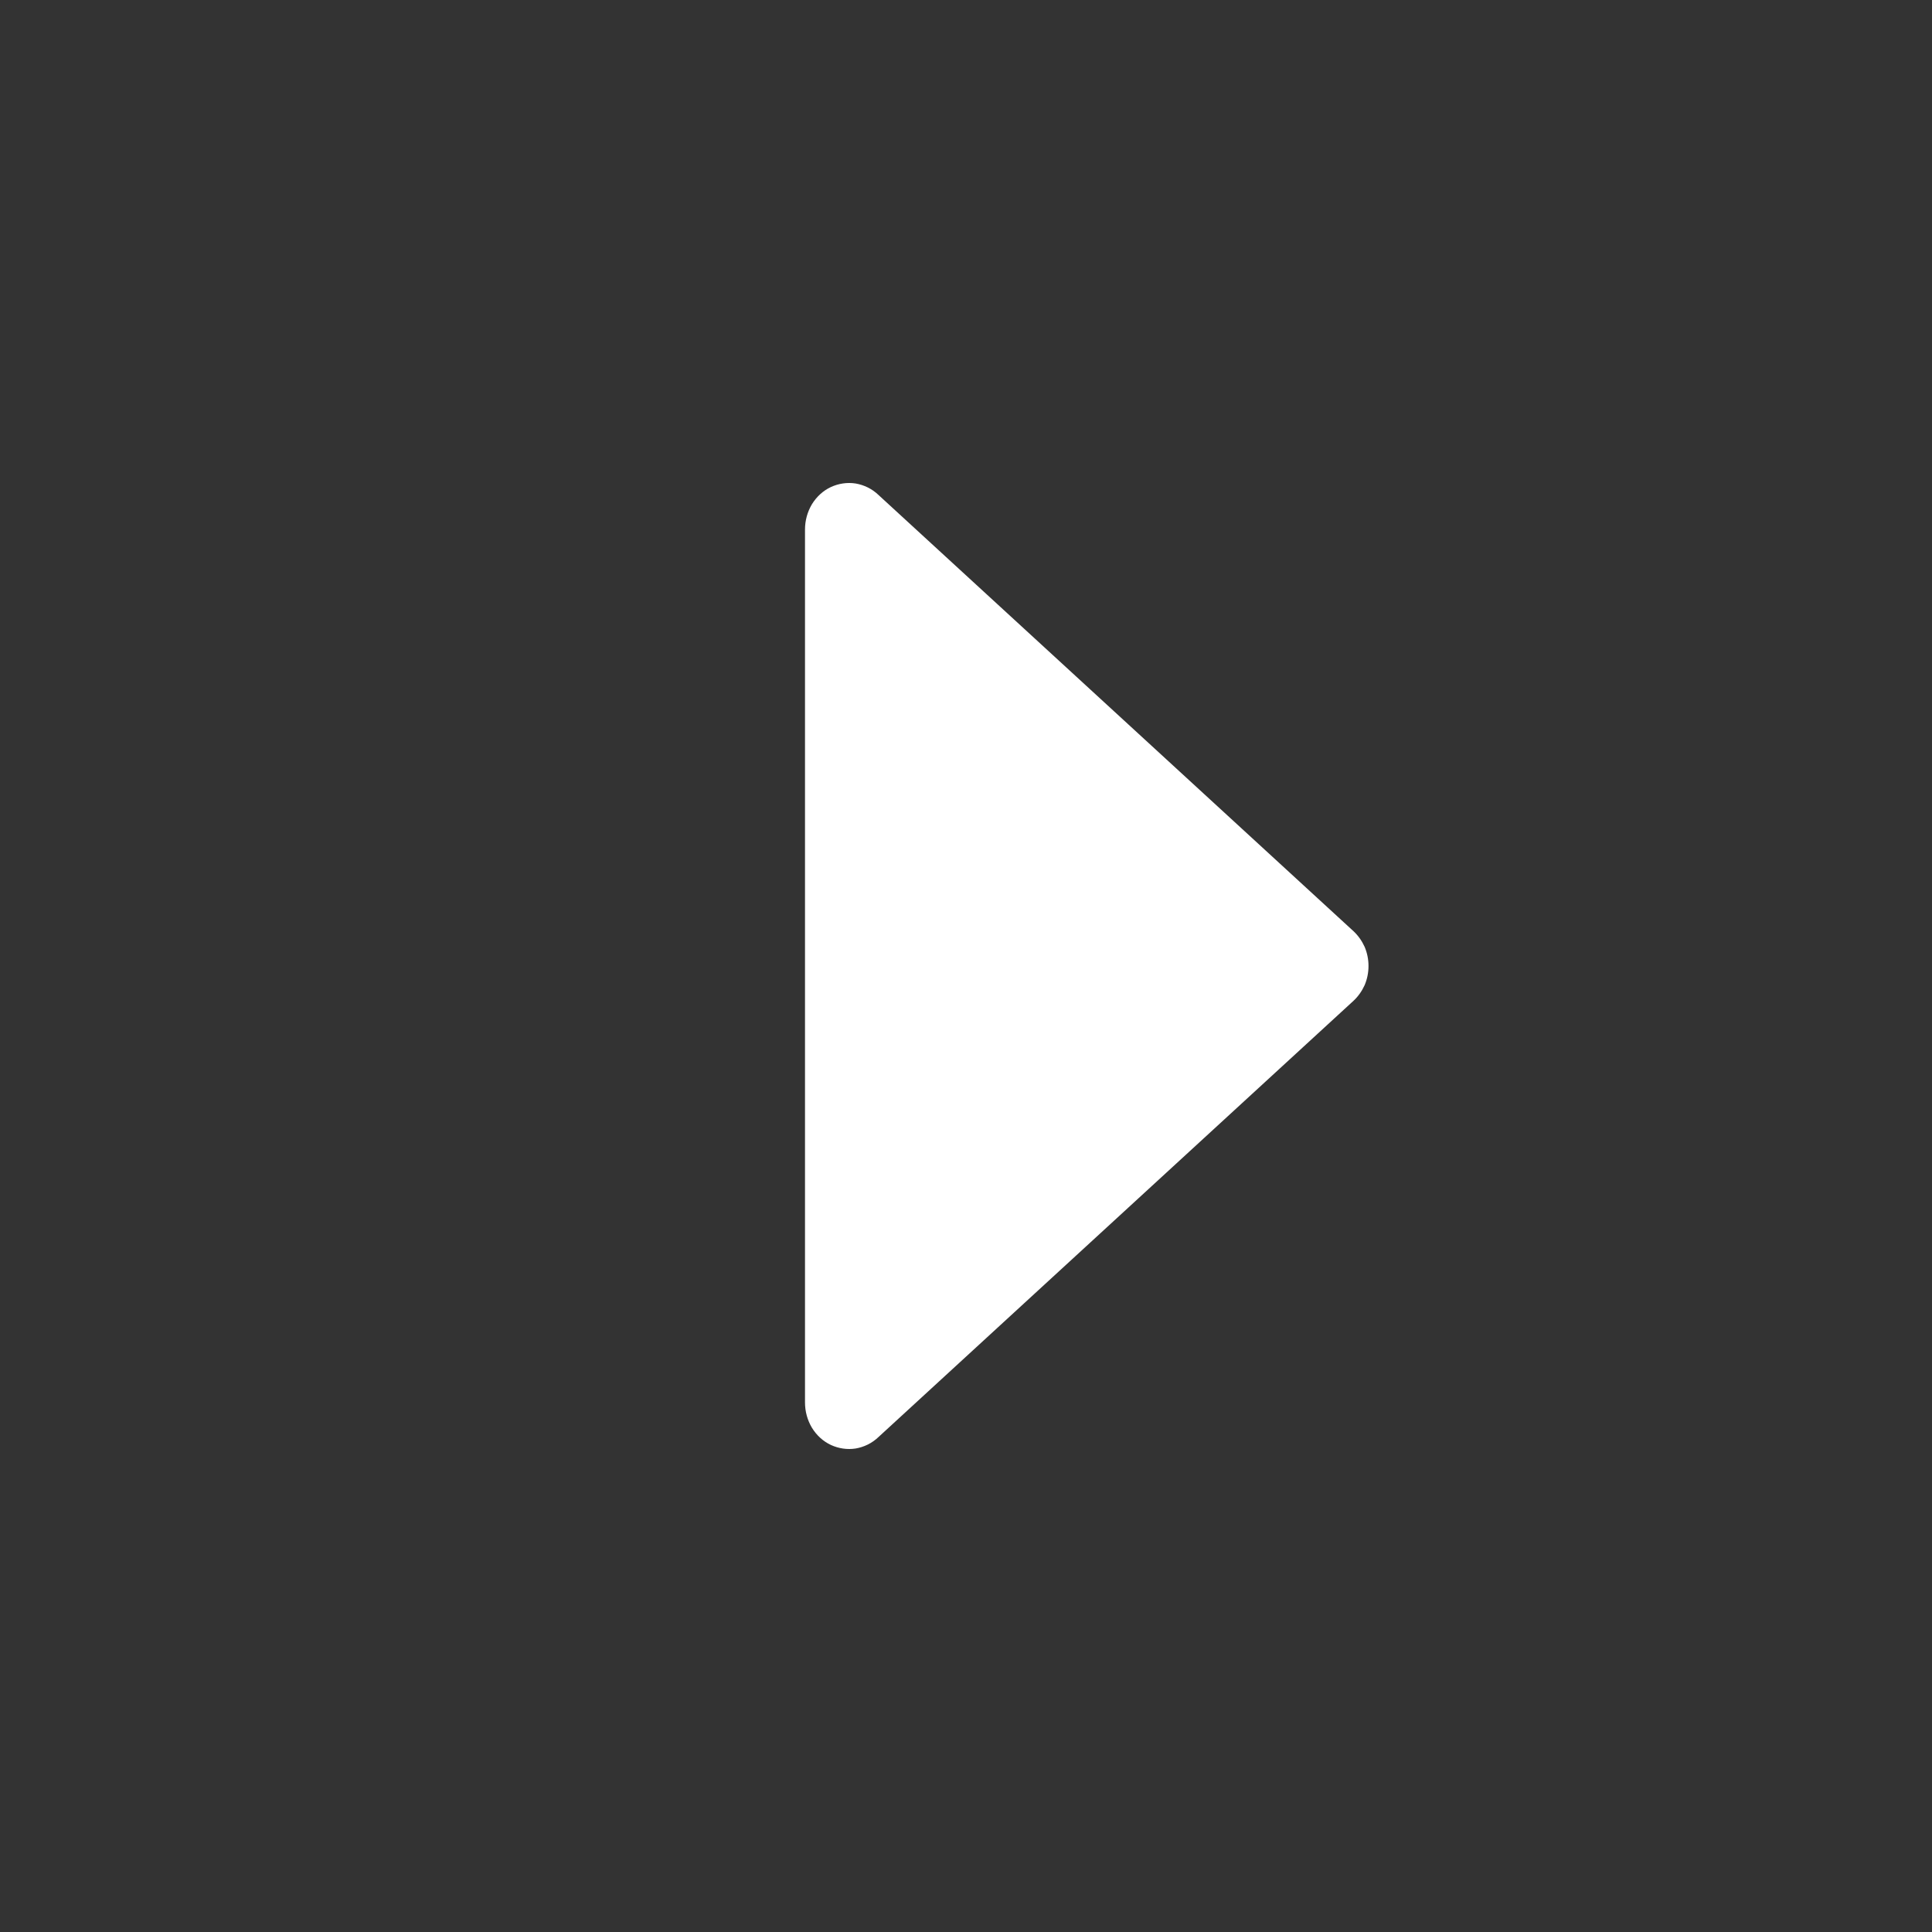 <svg width="12" height="12" viewBox="0 0 12 12" fill="none" xmlns="http://www.w3.org/2000/svg">
<rect x="0" y="0" width="12" height="12" fill="#333333" stroke="none"/>
<g id="arrow_down_fill_fff_12">
<path id="&#237;&#149;&#169;&#236;&#185;&#152;&#234;&#184;&#176; 9" d="M8.407 5.784C8.436 5.811 8.459 5.844 8.476 5.881C8.492 5.919 8.5 5.959 8.5 6C8.5 6.041 8.492 6.081 8.476 6.119C8.459 6.156 8.436 6.189 8.407 6.216L5.455 8.927C5.416 8.964 5.367 8.988 5.314 8.997C5.262 9.005 5.209 8.997 5.161 8.975C5.112 8.952 5.072 8.915 5.043 8.868C5.015 8.821 5 8.767 5 8.711V3.289C5 3.233 5.015 3.179 5.043 3.132C5.072 3.085 5.112 3.048 5.161 3.025C5.209 3.003 5.262 2.995 5.314 3.003C5.367 3.012 5.416 3.036 5.455 3.073L8.407 5.784Z" fill="white"/>
</g>
</svg>
